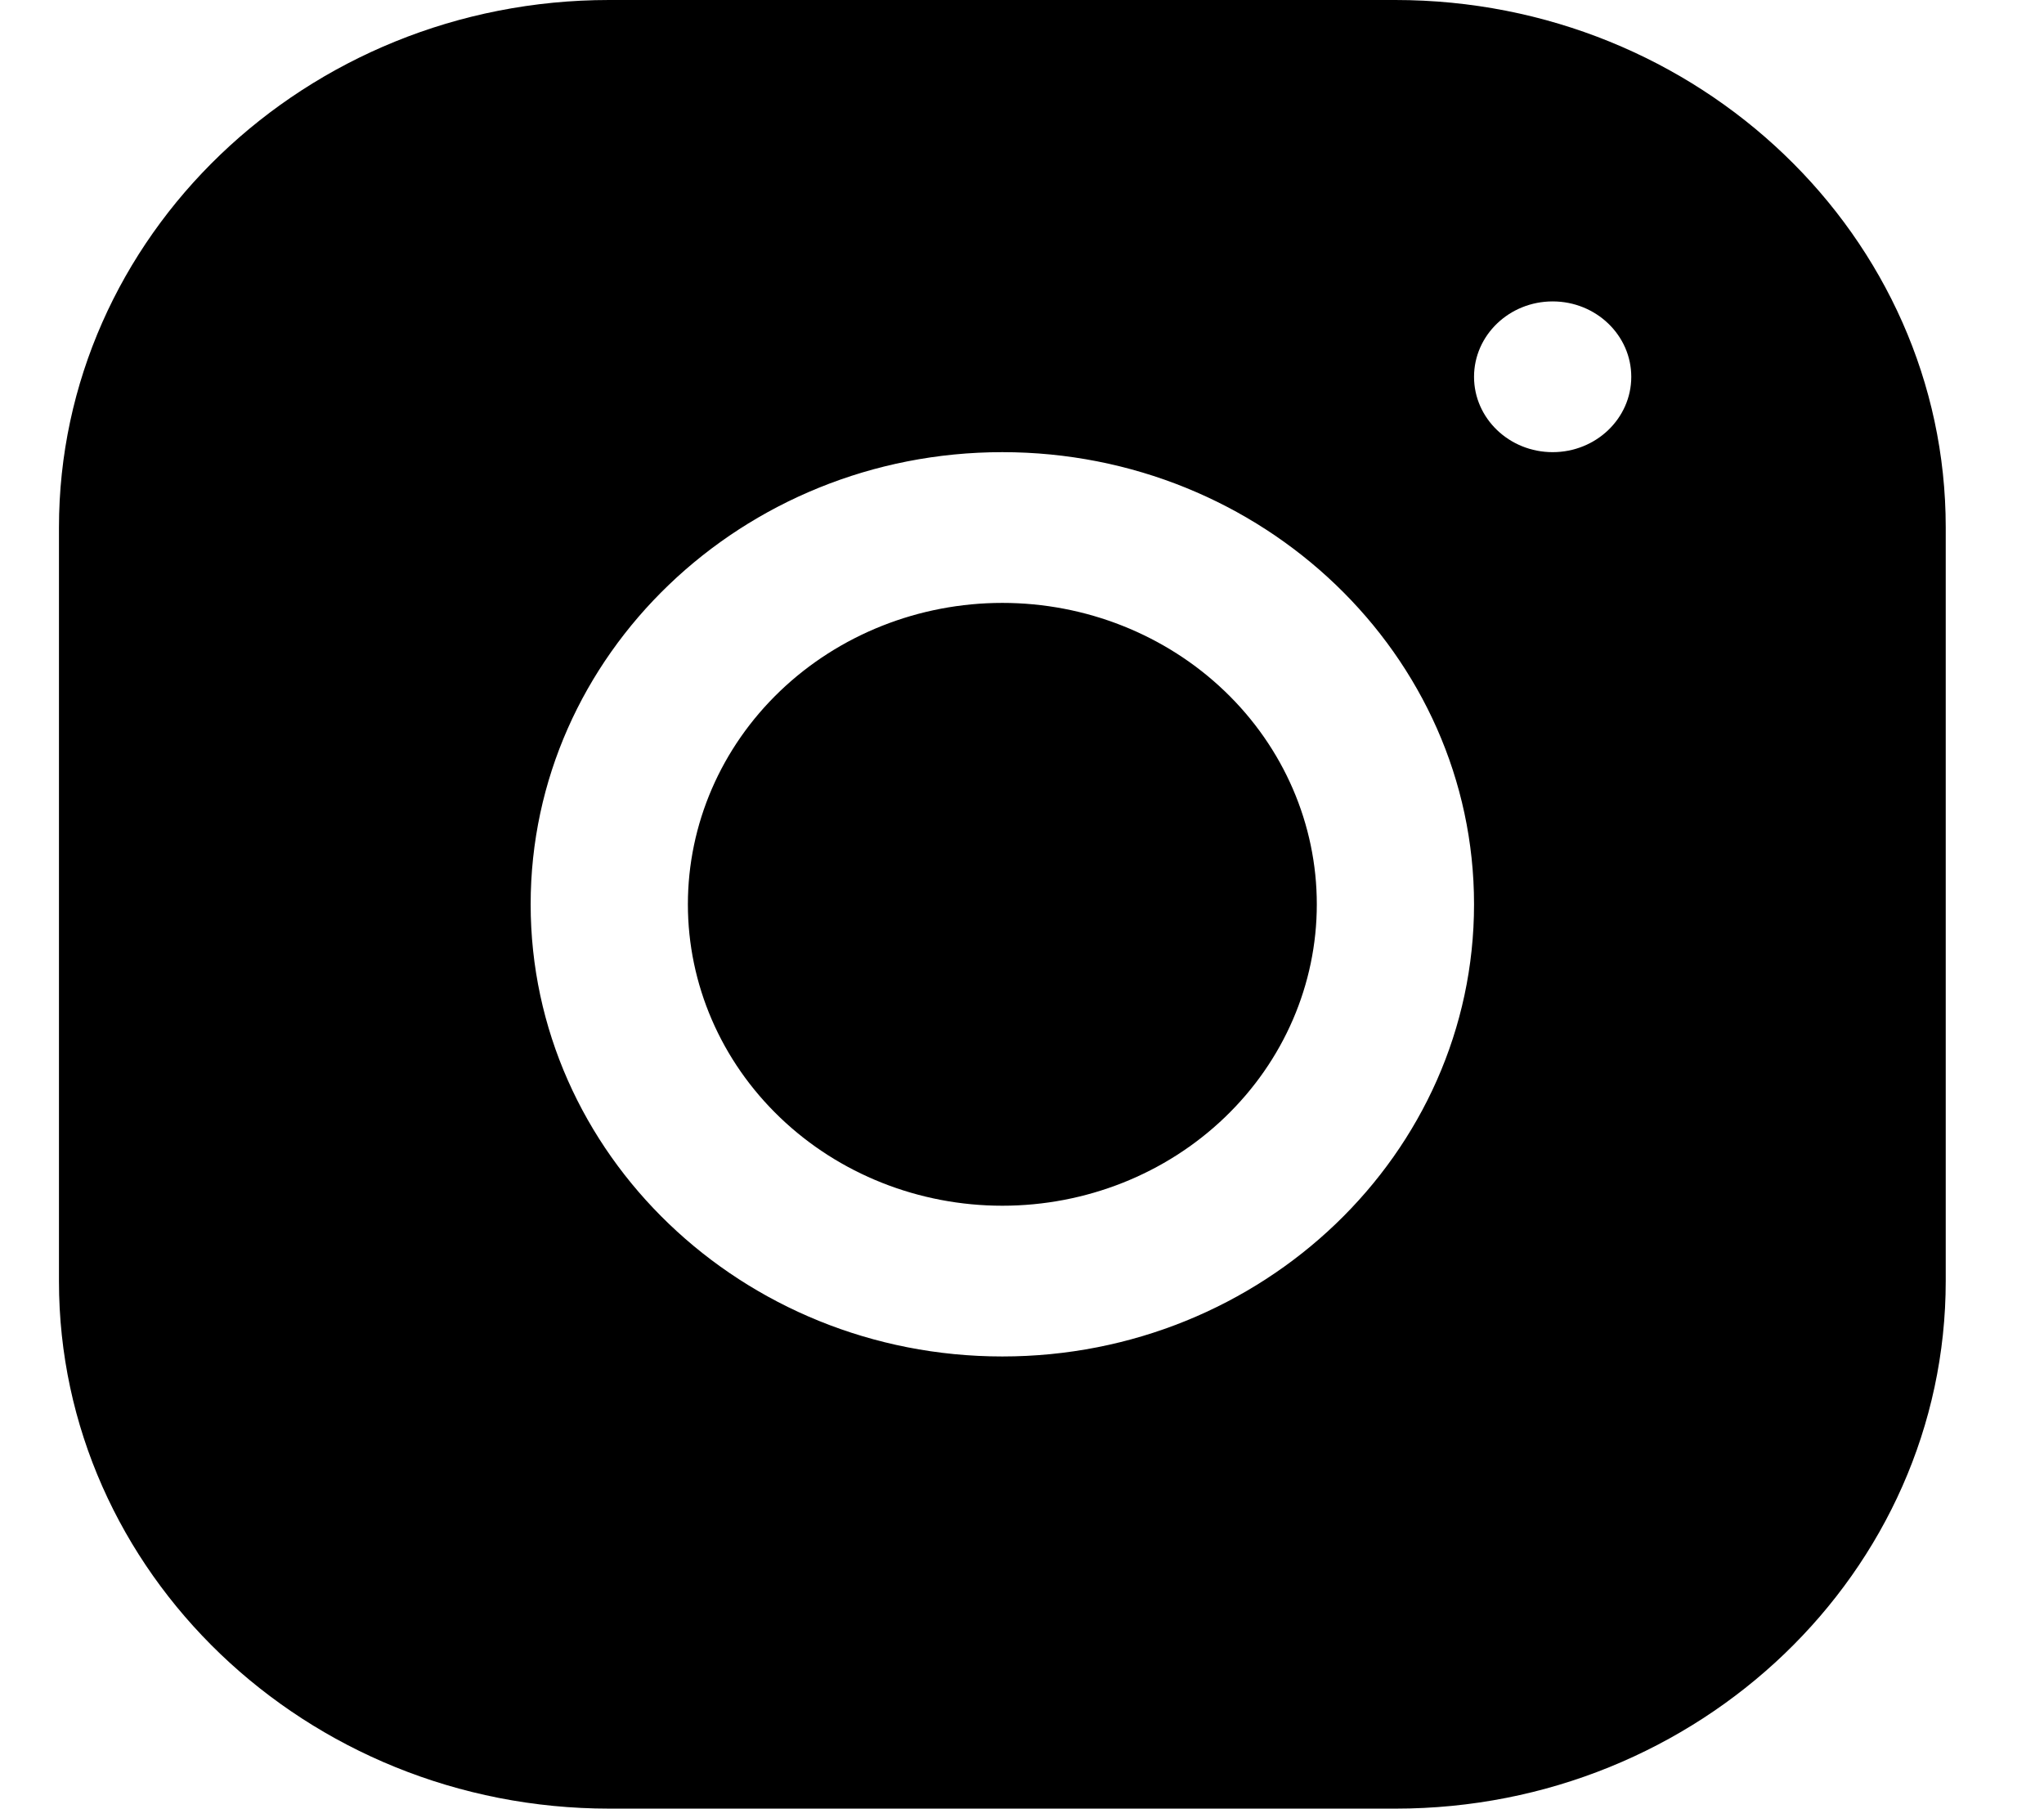 <svg width="26" height="23" viewBox="0 0 26 23" fill="none" xmlns="http://www.w3.org/2000/svg">
<g clip-path="url(#clip0_756_356)">
<path d="M7.748 0C3.889 0 0.75 3.011 0.75 6.71V16.294C0.75 19.992 3.892 23 7.752 23H17.752C21.611 23 24.75 19.989 24.75 16.29V6.706C24.75 3.008 21.608 0 17.748 0H7.748ZM19.75 3.833C20.302 3.833 20.75 4.263 20.75 4.792C20.75 5.321 20.302 5.75 19.75 5.75C19.198 5.75 18.75 5.321 18.75 4.792C18.75 4.263 19.198 3.833 19.75 3.833ZM12.75 5.75C16.059 5.75 18.75 8.329 18.75 11.5C18.75 14.671 16.059 17.25 12.75 17.25C9.441 17.25 6.75 14.671 6.75 11.5C6.75 8.329 9.441 5.75 12.75 5.75ZM12.75 7.667C11.689 7.667 10.672 8.071 9.922 8.789C9.171 9.508 8.75 10.483 8.75 11.5C8.75 12.517 9.171 13.492 9.922 14.211C10.672 14.93 11.689 15.333 12.75 15.333C13.811 15.333 14.828 14.93 15.578 14.211C16.329 13.492 16.75 12.517 16.75 11.5C16.75 10.483 16.329 9.508 15.578 8.789C14.828 8.071 13.811 7.667 12.75 7.667Z" fill="black"/>
</g>
<defs>
<clipPath id="clip0_756_356">
<rect width="25" height="23" fill="white" transform="translate(0.5)"/>
</clipPath>
</defs>
</svg>
